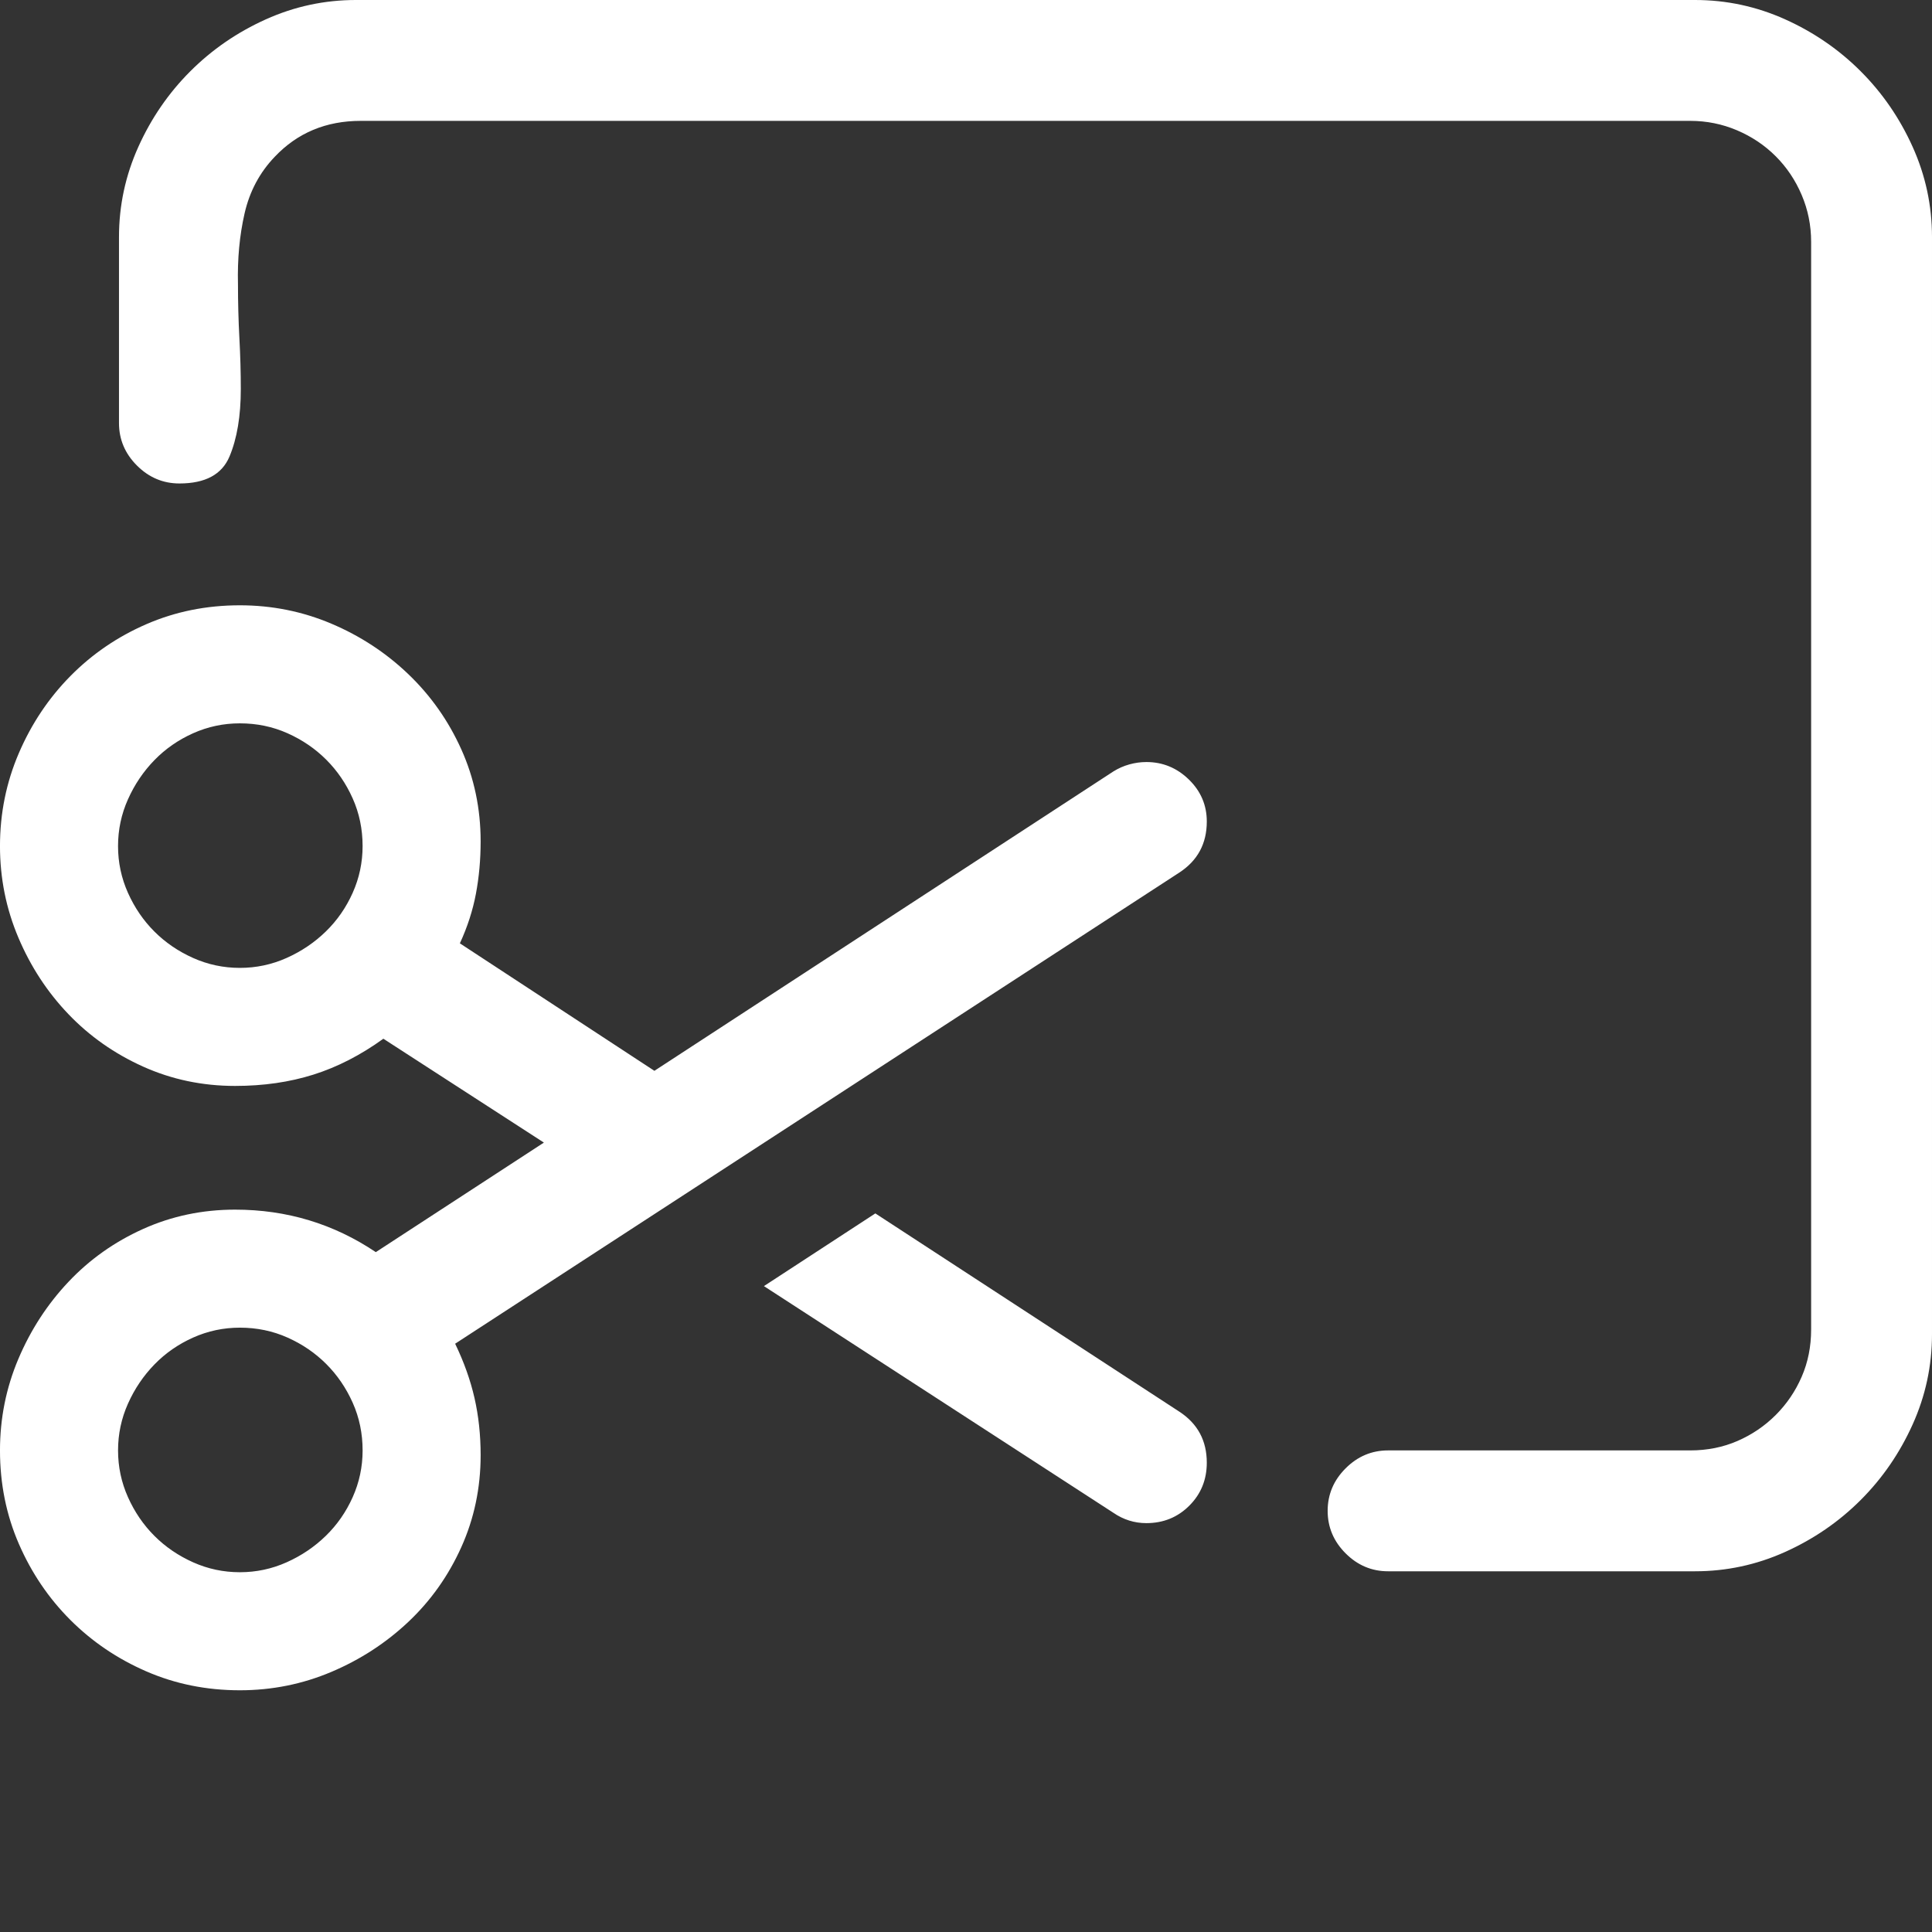 <?xml version="1.0" encoding="utf-8"?>
<svg id="" width="16" height="16" style="width:16px;height:16px;" version="1.1" xmlns="http://www.w3.org/2000/svg" viewBox="0 0 2048 2048" enable-background="new 0 0 2048 2048" xml:space="preserve">
    <rect x="0" y="0" width="2048" height="2048" fill="#333333" stroke="none"/>
    <path fill="#ffffff"
          d="M1796.75 0 q50.05 0 95.6 20.52 q45.55 20.52 80.08 55.06 q34.53 34.53 55.05 80.08 q20.52 45.54 20.52 95.59 l0 1163.13 q0 50.05 -20.52 95.59 q-20.52 45.55 -55.05 80.08 q-34.54 34.54 -80.08 55.06 q-45.55 20.52 -95.6 20.52 l-325.31 0 q-26.03 0 -45.05 -19.02 q-19.02 -19.02 -19.02 -45.05 q0 -26.02 19.02 -45.04 q19.02 -19.02 45.05 -19.02 l320.31 0 q27.03 0 50.05 -10.01 q23.02 -10.01 40.54 -27.52 q17.52 -17.52 27.52 -40.54 q10.01 -23.03 10.01 -50.05 l0 -1153.13 q0 -26.03 -10.01 -49.55 q-10 -23.52 -27.52 -41.04 q-17.52 -17.52 -41.04 -27.53 q-23.52 -10 -49.55 -10 l-1409.38 0 q-55.05 0 -91.09 38.03 q-24.02 25.03 -32.02 60.06 q-8 35.03 -7 75.07 q0 29.03 1.5 57.06 q1.5 28.03 1.5 54.05 q0 43.04 -12.01 71.57 q-12.01 28.53 -53.05 28.53 q-26.03 0 -45.05 -19.02 q-19.02 -19.02 -19.02 -45.04 l0 -197.19 q0 -50.05 20.52 -95.59 q20.52 -45.55 55.06 -80.08 q34.53 -34.54 80.08 -55.06 q45.55 -20.52 95.6 -20.52 l1419.38 0 ZM1215.19 807.79 q26.02 0 45.04 18.52 q19.02 18.52 19.02 44.54 q0 35.03 -29.03 54.05 l-767.75 499.49 q14.01 29.03 20.52 57.56 q6.51 28.53 6.51 60.56 q0 52.05 -20.52 97.6 q-20.52 45.55 -56.06 79.08 q-35.53 33.53 -81.58 53.05 q-46.05 19.52 -97.1 19.52 q-53.05 0 -99.09 -20.02 q-46.05 -20.02 -80.58 -54.55 q-34.54 -34.54 -54.56 -80.58 q-20.02 -46.05 -20.02 -99.1 q0 -51.05 19.52 -97.1 q19.52 -46.05 53.05 -81.58 q33.53 -35.53 79.07 -56.05 q45.55 -20.52 97.6 -20.52 q82.08 0 149.15 45.05 l178.17 -116.12 l-170.16 -110.1 q-36.04 26.02 -74.07 38.03 q-38.04 12.01 -83.09 12.01 q-52.05 0 -97.6 -20.52 q-45.54 -20.52 -79.07 -55.55 q-33.53 -35.03 -53.05 -81.08 q-19.52 -46.04 -19.52 -97.09 q0 -52.05 20.02 -98.6 q20.02 -46.55 54.56 -81.58 q34.53 -35.03 80.58 -55.05 q46.04 -20.02 99.09 -20.02 q51.05 0 97.1 19.51 q46.04 19.51 81.58 53.55 q35.54 34.04 56.06 79.58 q20.52 45.54 20.52 97.59 q0 29.03 -5 55.55 q-5 26.53 -17.01 52.56 l206.2 135.13 l486.47 -317.31 q8.01 -5.01 17.02 -7.51 q9.01 -2.5 18.02 -2.5 ZM254.25 1026 q26.02 0 49.54 -10.51 q23.53 -10.51 41.54 -28.02 q18.01 -17.51 28.53 -41.04 q10.51 -23.52 10.51 -49.54 q0 -27.03 -10.51 -50.55 q-10.51 -23.53 -28.03 -41.04 q-17.52 -17.51 -41.04 -28.02 q-23.52 -10.51 -50.54 -10.51 q-26.03 0 -49.55 10.51 q-23.52 10.51 -41.04 28.52 q-17.52 18.01 -28.03 41.54 q-10.51 23.52 -10.51 49.55 q0 26.02 10.51 49.54 q10.51 23.53 28.03 41.04 q17.52 17.51 41.04 28.02 q23.52 10.51 49.55 10.51 ZM1279.25 1550.51 q0 27.03 -18.52 45.55 q-18.52 18.52 -45.54 18.52 q-19.02 0 -35.04 -11.01 l-370.36 -240.24 l118.12 -77.07 l322.31 210.2 q29.03 19.02 29.03 54.05 ZM384.38 1537.5 q0 -27.02 -10.51 -50.55 q-10.51 -23.52 -28.03 -41.04 q-17.52 -17.52 -41.04 -28.03 q-23.52 -10.51 -50.54 -10.51 q-26.03 0 -49.55 10.51 q-23.52 10.51 -41.04 28.53 q-17.52 18.02 -28.03 41.54 q-10.51 23.53 -10.51 49.55 q0 26.03 10.51 49.55 q10.51 23.52 28.03 41.04 q17.52 17.52 41.04 28.03 q23.52 10.51 49.55 10.51 q26.02 0 49.54 -10.51 q23.53 -10.51 41.54 -28.03 q18.01 -17.52 28.53 -41.04 q10.51 -23.52 10.51 -49.55 Z"/>
</svg>
